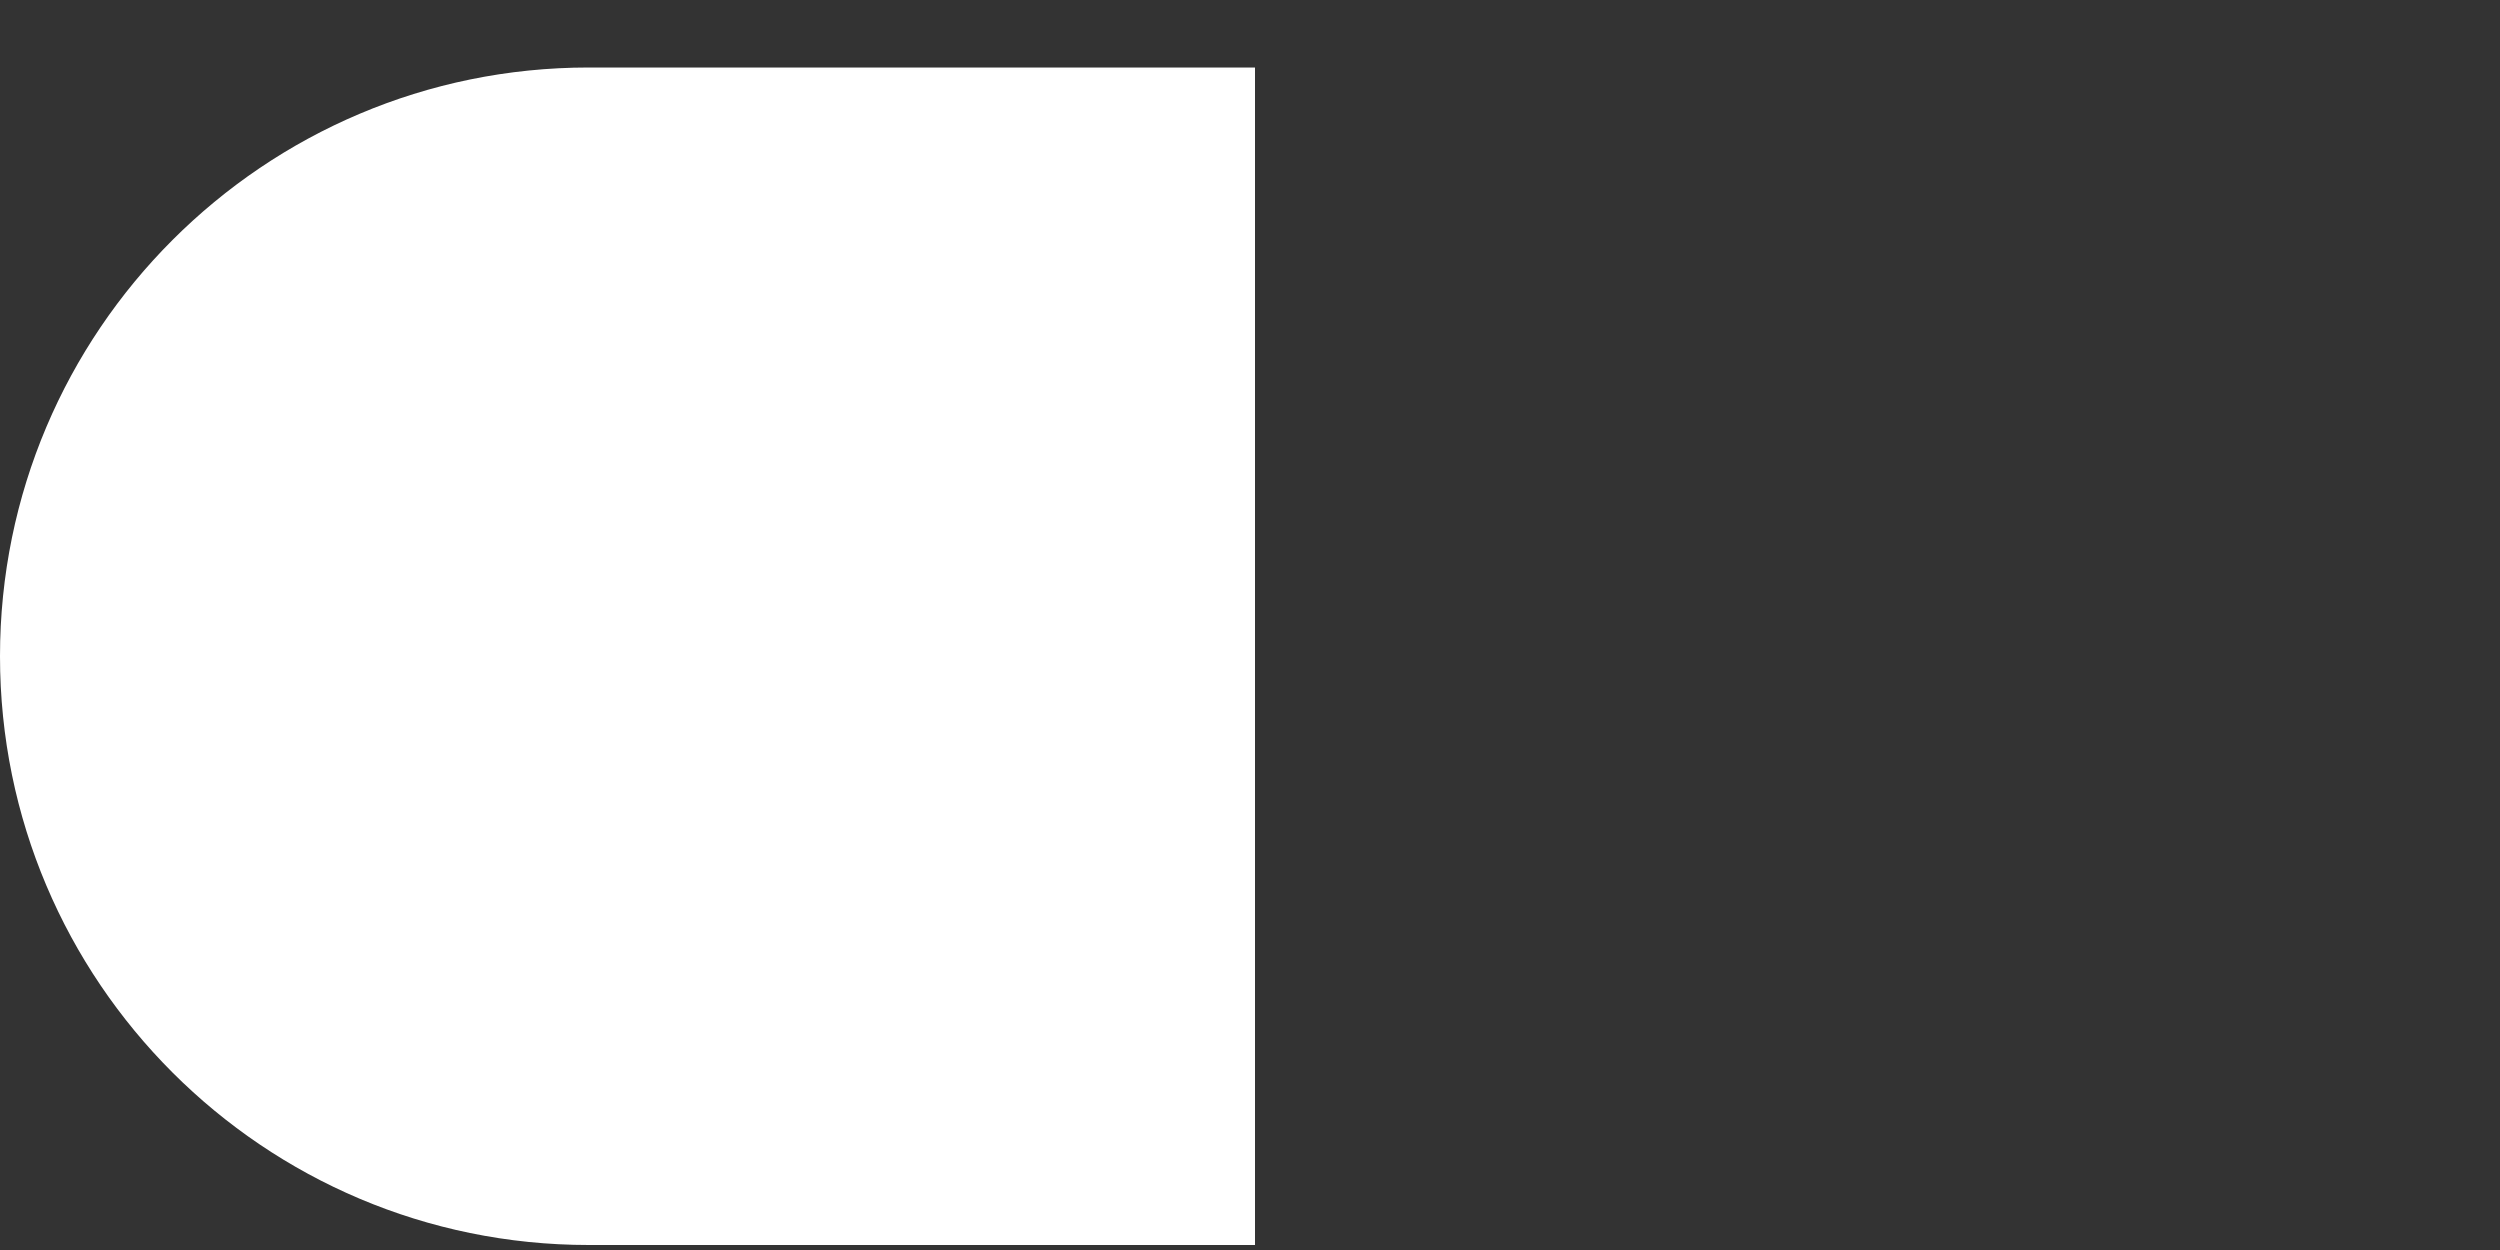 <svg width="2" height="1" viewBox="0 0 2 1" fill="none" xmlns="http://www.w3.org/2000/svg">
<rect x="0" y="0" width="2" height="1" fill="#333333" stroke="none"/>
<path d="M1.004 0.054H0.471C0.211 0.054 0 0.265 0 0.525C0 0.785 0.211 0.996 0.471 0.996H1.004V0.054Z" fill="white"/>
</svg>
